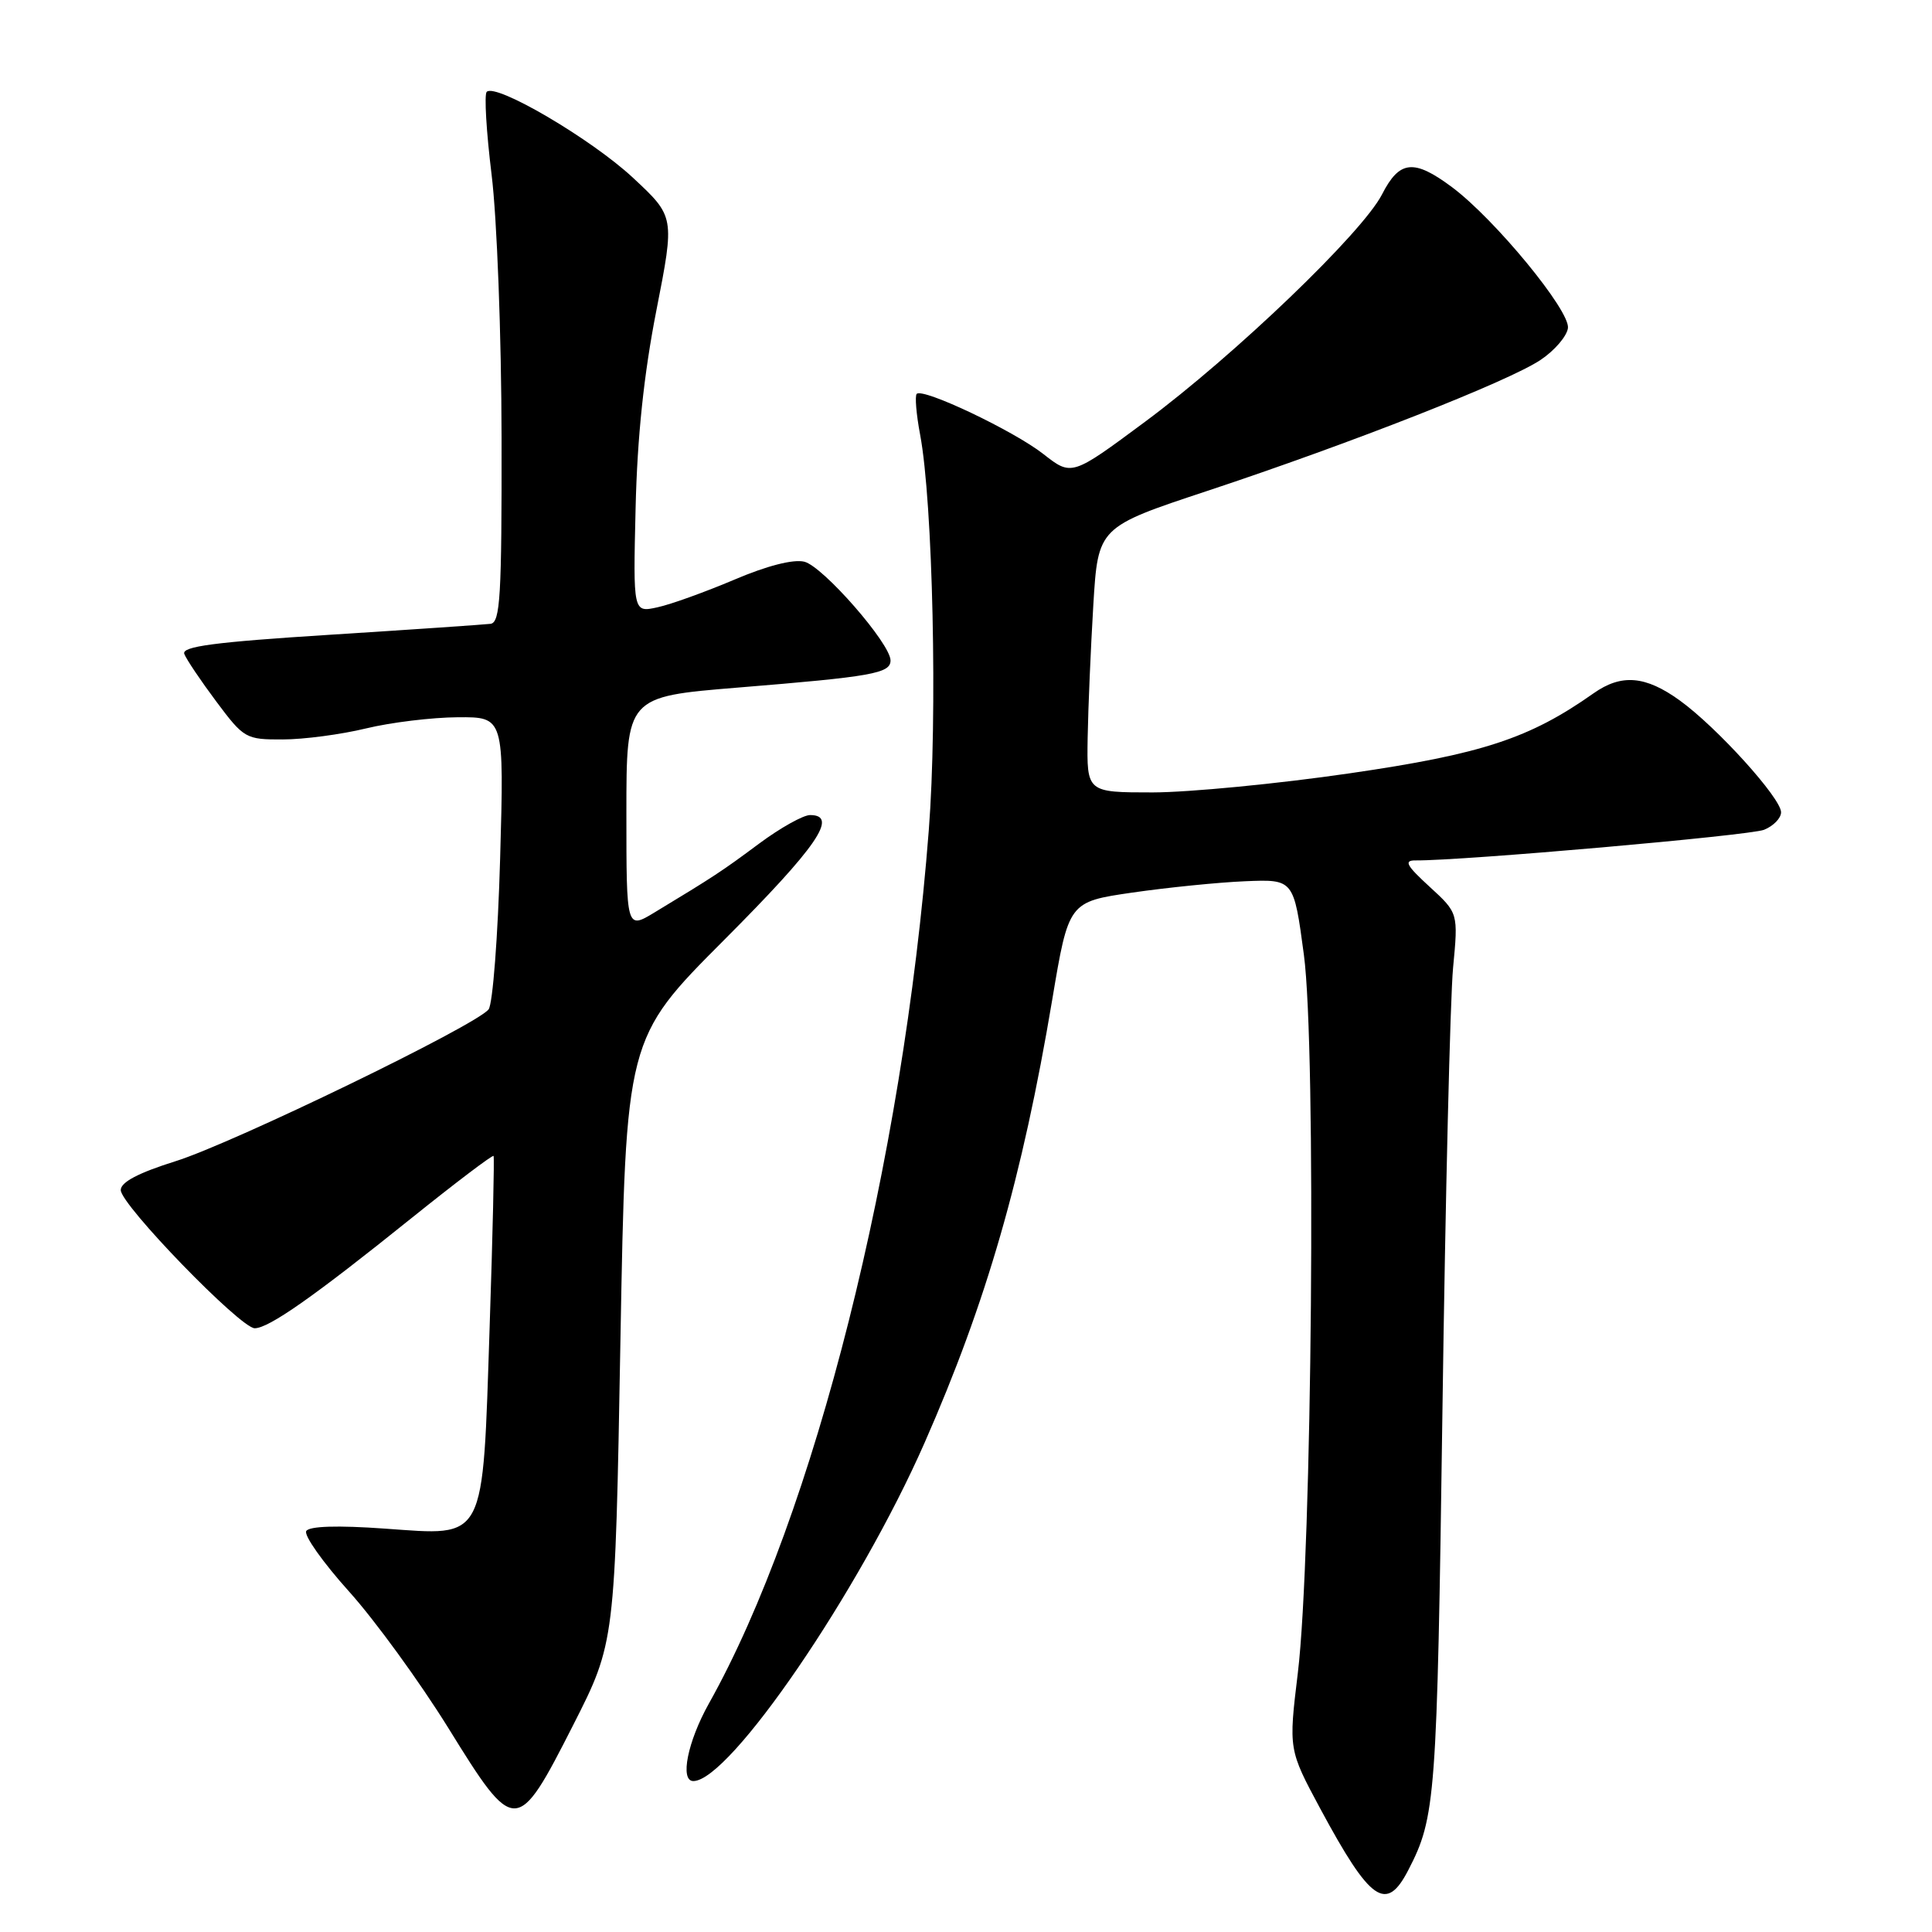 <?xml version="1.0" encoding="UTF-8" standalone="no"?>
<!DOCTYPE svg PUBLIC "-//W3C//DTD SVG 1.1//EN" "http://www.w3.org/Graphics/SVG/1.1/DTD/svg11.dtd" >
<svg xmlns="http://www.w3.org/2000/svg" xmlns:xlink="http://www.w3.org/1999/xlink" version="1.1" viewBox="0 0 256 256">
 <g >
 <path fill="currentColor"
d=" M 186.60 247.81 C 190.24 240.77 190.41 238.48 191.13 187.00 C 191.52 158.68 192.16 132.23 192.54 128.24 C 193.23 120.98 193.23 120.98 189.42 117.49 C 186.35 114.68 185.99 114.00 187.55 114.01 C 193.78 114.06 231.87 110.71 233.75 109.95 C 234.99 109.45 236.00 108.41 236.00 107.63 C 236.00 105.76 227.52 96.39 222.60 92.83 C 218.05 89.53 214.85 89.26 211.15 91.87 C 202.68 97.85 196.38 99.92 178.83 102.47 C 169.30 103.86 157.56 104.99 152.75 105.00 C 144.00 105.00 144.00 105.00 144.12 97.75 C 144.19 93.76 144.53 85.85 144.87 80.17 C 145.50 69.84 145.50 69.84 160.00 65.04 C 178.97 58.75 199.94 50.52 204.15 47.68 C 205.99 46.45 207.62 44.55 207.76 43.47 C 208.06 41.17 198.08 29.04 192.40 24.80 C 187.34 21.03 185.44 21.23 183.13 25.75 C 180.53 30.83 163.62 47.06 151.72 55.89 C 142.00 63.10 142.00 63.10 138.25 60.16 C 134.30 57.07 122.30 51.37 121.47 52.19 C 121.21 52.46 121.41 54.89 121.92 57.59 C 123.61 66.54 124.24 94.97 123.07 110.00 C 119.66 154.11 107.90 200.82 93.93 225.73 C 91.11 230.77 90.06 236.00 91.87 236.00 C 96.68 236.00 113.84 210.90 122.51 191.18 C 130.71 172.54 135.46 156.06 139.42 132.50 C 141.60 119.50 141.60 119.50 150.05 118.27 C 154.70 117.60 161.41 116.92 164.97 116.77 C 171.43 116.50 171.43 116.50 172.77 126.50 C 174.43 138.85 173.86 206.13 171.97 221.67 C 170.74 231.83 170.74 231.83 174.95 239.67 C 181.59 252.00 183.68 253.46 186.60 247.81 Z  M 75.95 228.58 C 81.50 217.65 81.50 217.65 82.21 177.63 C 82.93 137.60 82.93 137.60 95.96 124.54 C 108.27 112.20 111.16 108.00 107.34 108.00 C 106.43 108.00 103.39 109.70 100.59 111.78 C 95.64 115.46 94.62 116.13 86.75 120.89 C 83.00 123.16 83.00 123.16 83.00 107.74 C 83.00 92.32 83.00 92.32 97.75 91.11 C 115.58 89.66 118.00 89.23 118.00 87.51 C 118.00 85.29 109.06 75.05 106.58 74.43 C 105.13 74.07 101.63 74.96 97.30 76.81 C 93.47 78.43 88.89 80.09 87.12 80.47 C 83.89 81.18 83.89 81.18 84.22 67.34 C 84.44 57.91 85.32 49.55 86.98 41.10 C 89.41 28.71 89.41 28.71 83.87 23.55 C 78.34 18.40 65.69 10.98 64.49 12.17 C 64.15 12.52 64.44 17.46 65.14 23.15 C 65.85 28.89 66.44 44.40 66.46 57.98 C 66.49 79.01 66.29 82.49 65.00 82.66 C 64.17 82.76 54.60 83.42 43.71 84.11 C 28.39 85.08 24.04 85.66 24.42 86.65 C 24.69 87.36 26.60 90.20 28.67 92.97 C 32.32 97.85 32.57 98.00 37.46 97.98 C 40.23 97.98 45.20 97.32 48.50 96.52 C 51.80 95.72 57.27 95.06 60.65 95.04 C 66.80 95.00 66.80 95.00 66.27 113.75 C 65.98 124.06 65.29 133.06 64.74 133.75 C 63.05 135.89 30.91 151.47 23.25 153.87 C 18.34 155.41 16.00 156.64 16.00 157.69 C 16.00 159.64 31.86 176.00 33.75 176.00 C 35.62 176.00 41.64 171.77 54.47 161.45 C 60.36 156.72 65.28 152.99 65.40 153.17 C 65.52 153.35 65.29 163.54 64.88 175.82 C 63.93 204.59 64.49 203.50 51.00 202.55 C 44.71 202.10 40.98 202.22 40.58 202.87 C 40.24 203.43 42.78 207.02 46.23 210.86 C 49.68 214.69 55.60 222.84 59.40 228.96 C 68.23 243.24 68.50 243.23 75.95 228.58 Z "/>
</g>
</svg>